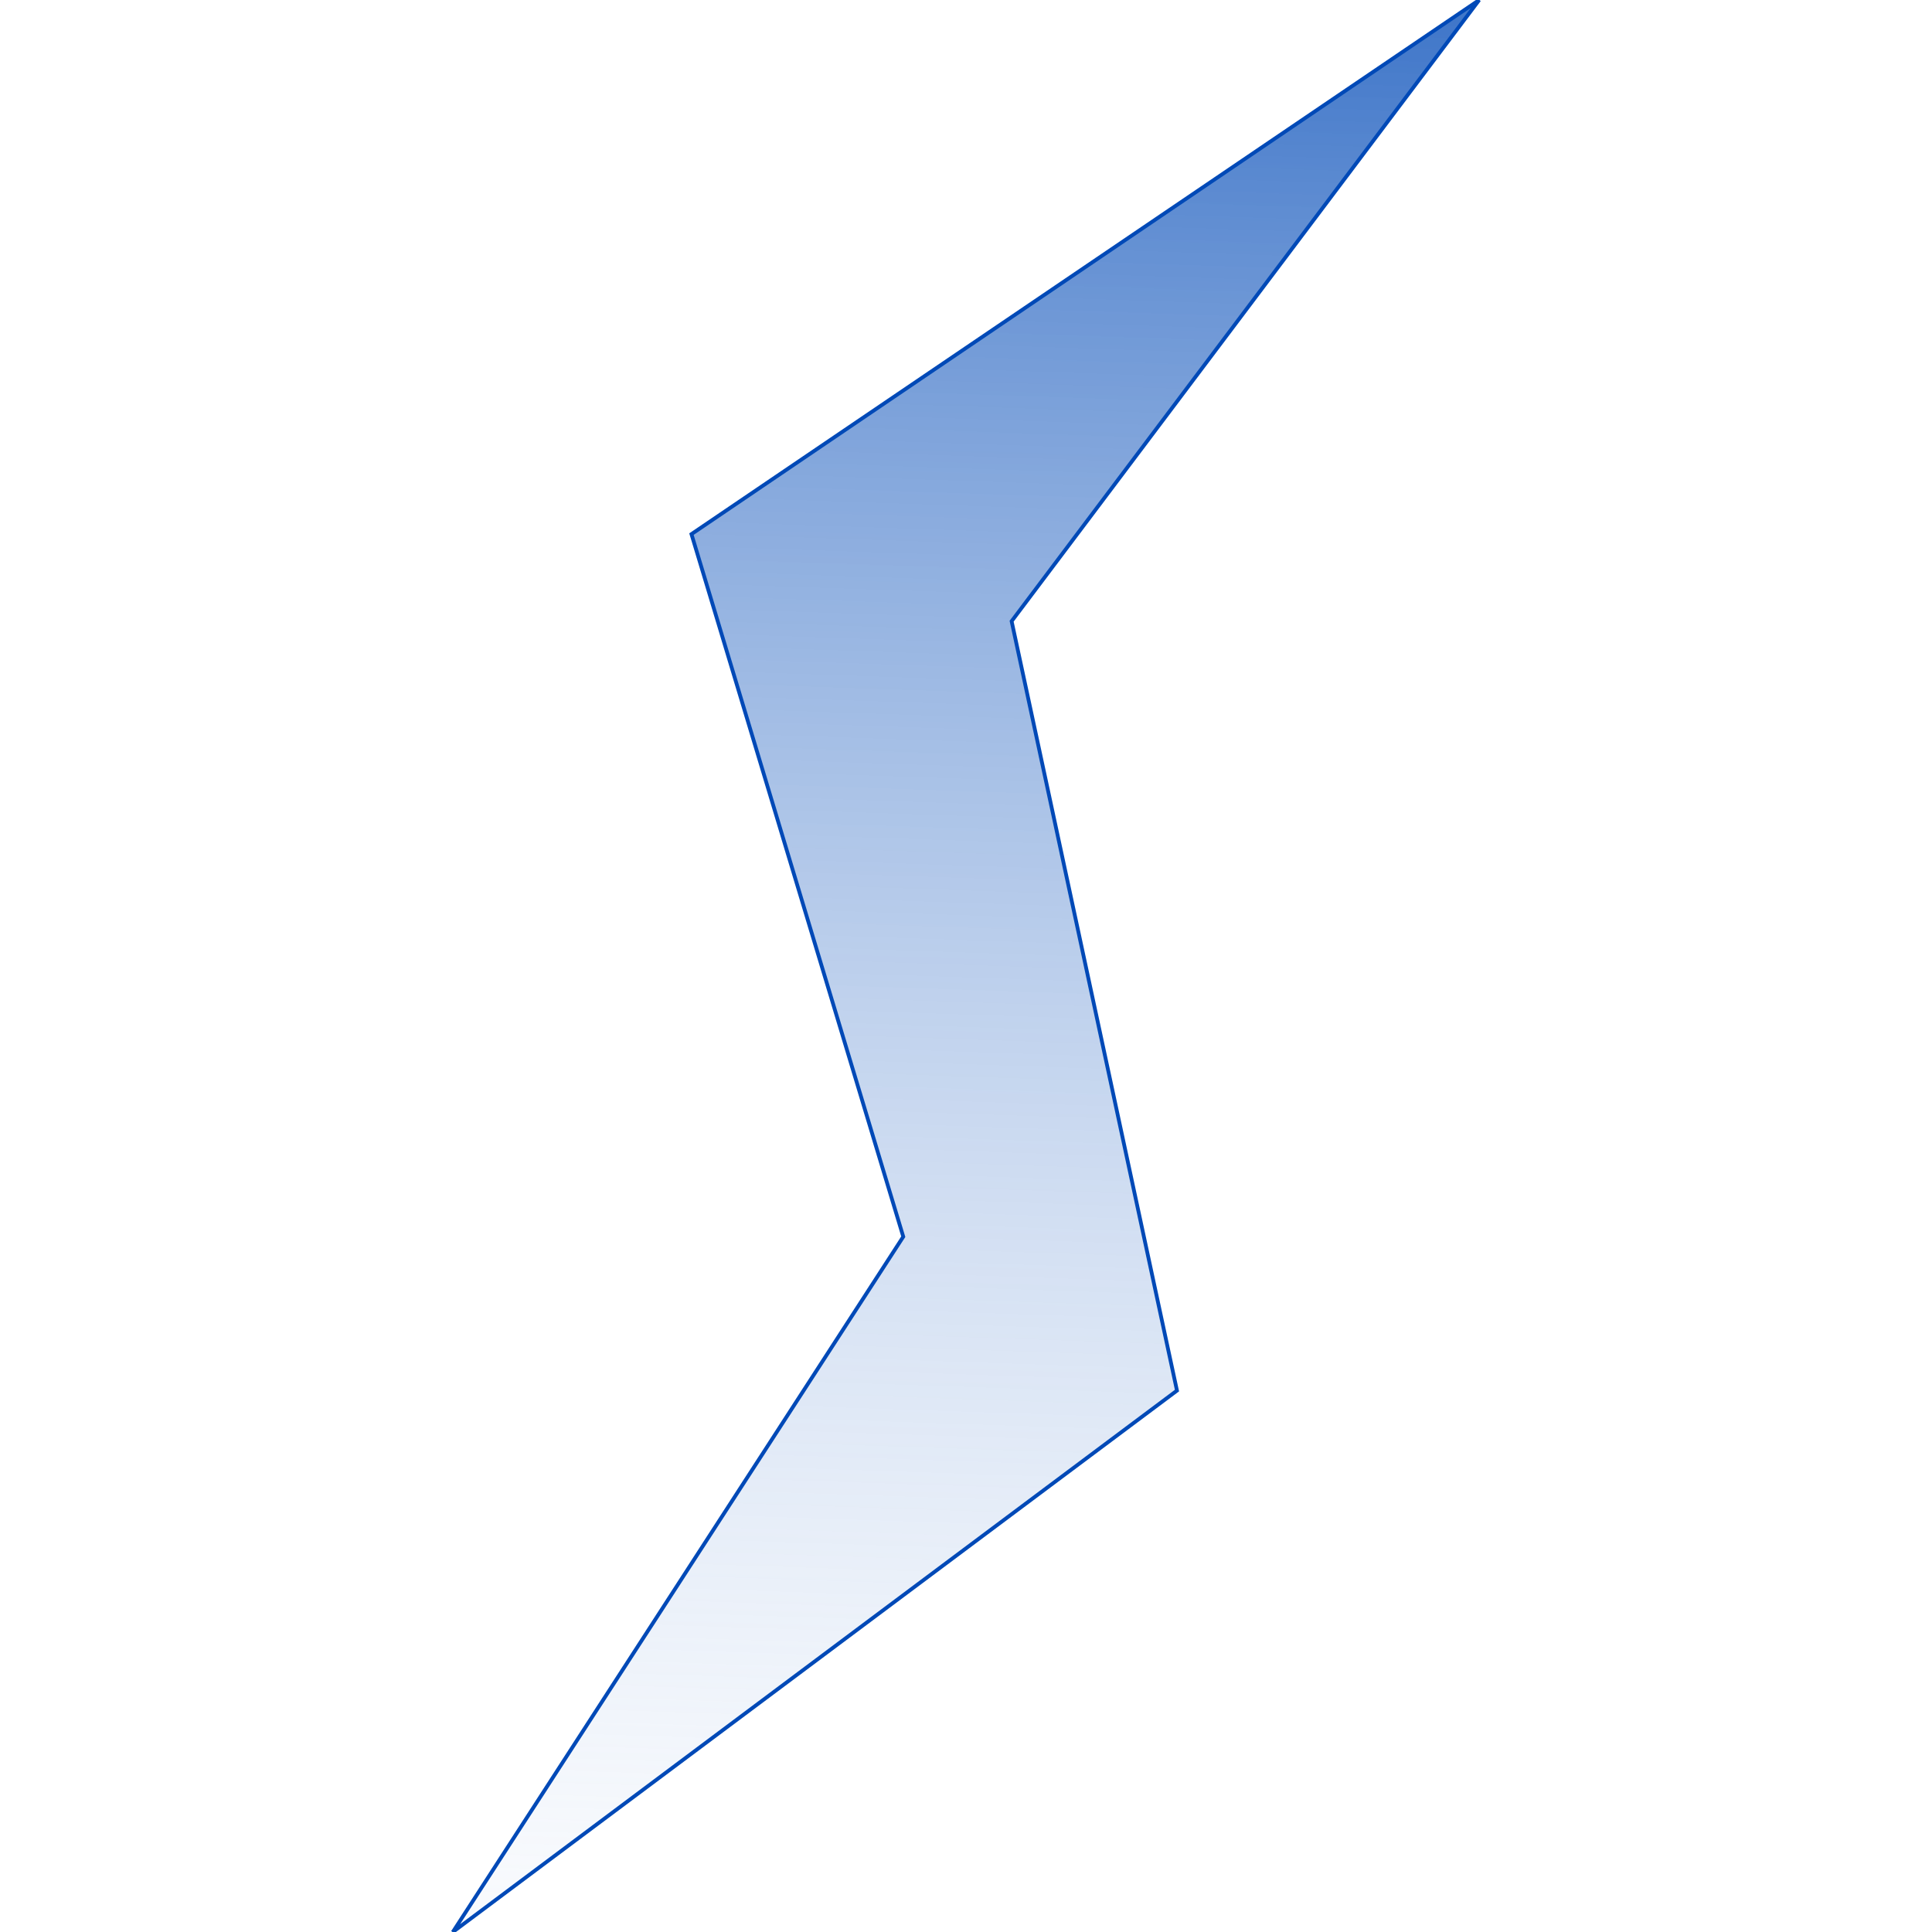 <svg width="512" height="512" viewBox="0 0 512 512" fill="none" xmlns="http://www.w3.org/2000/svg">
<g clip-path="url(#clip0_1442_5)">
<path d="M183.243 141.545L392 0L268.089 164.625L311.911 368.519L120 512L239.378 327.74L183.243 141.545Z" fill="url(#paint0_linear_1442_5)" fill-opacity="0.75"/>
<path d="M183.243 141.545L392 0L268.089 164.625L311.911 368.519L120 512L239.378 327.74L183.243 141.545Z" stroke="#0049B7"/>
</g>
<defs>
<linearGradient id="paint0_linear_1442_5" x1="256" y1="-3.34596e-07" x2="234.866" y2="628.296" gradientUnits="userSpaceOnUse">
<stop stop-color="#0049B7"/>
<stop offset="1" stop-color="white" stop-opacity="0"/>
</linearGradient>
<clipPath id="clip0_1442_5">
<rect width="512" height="512" fill="white"/>
</clipPath>
</defs>
</svg>
